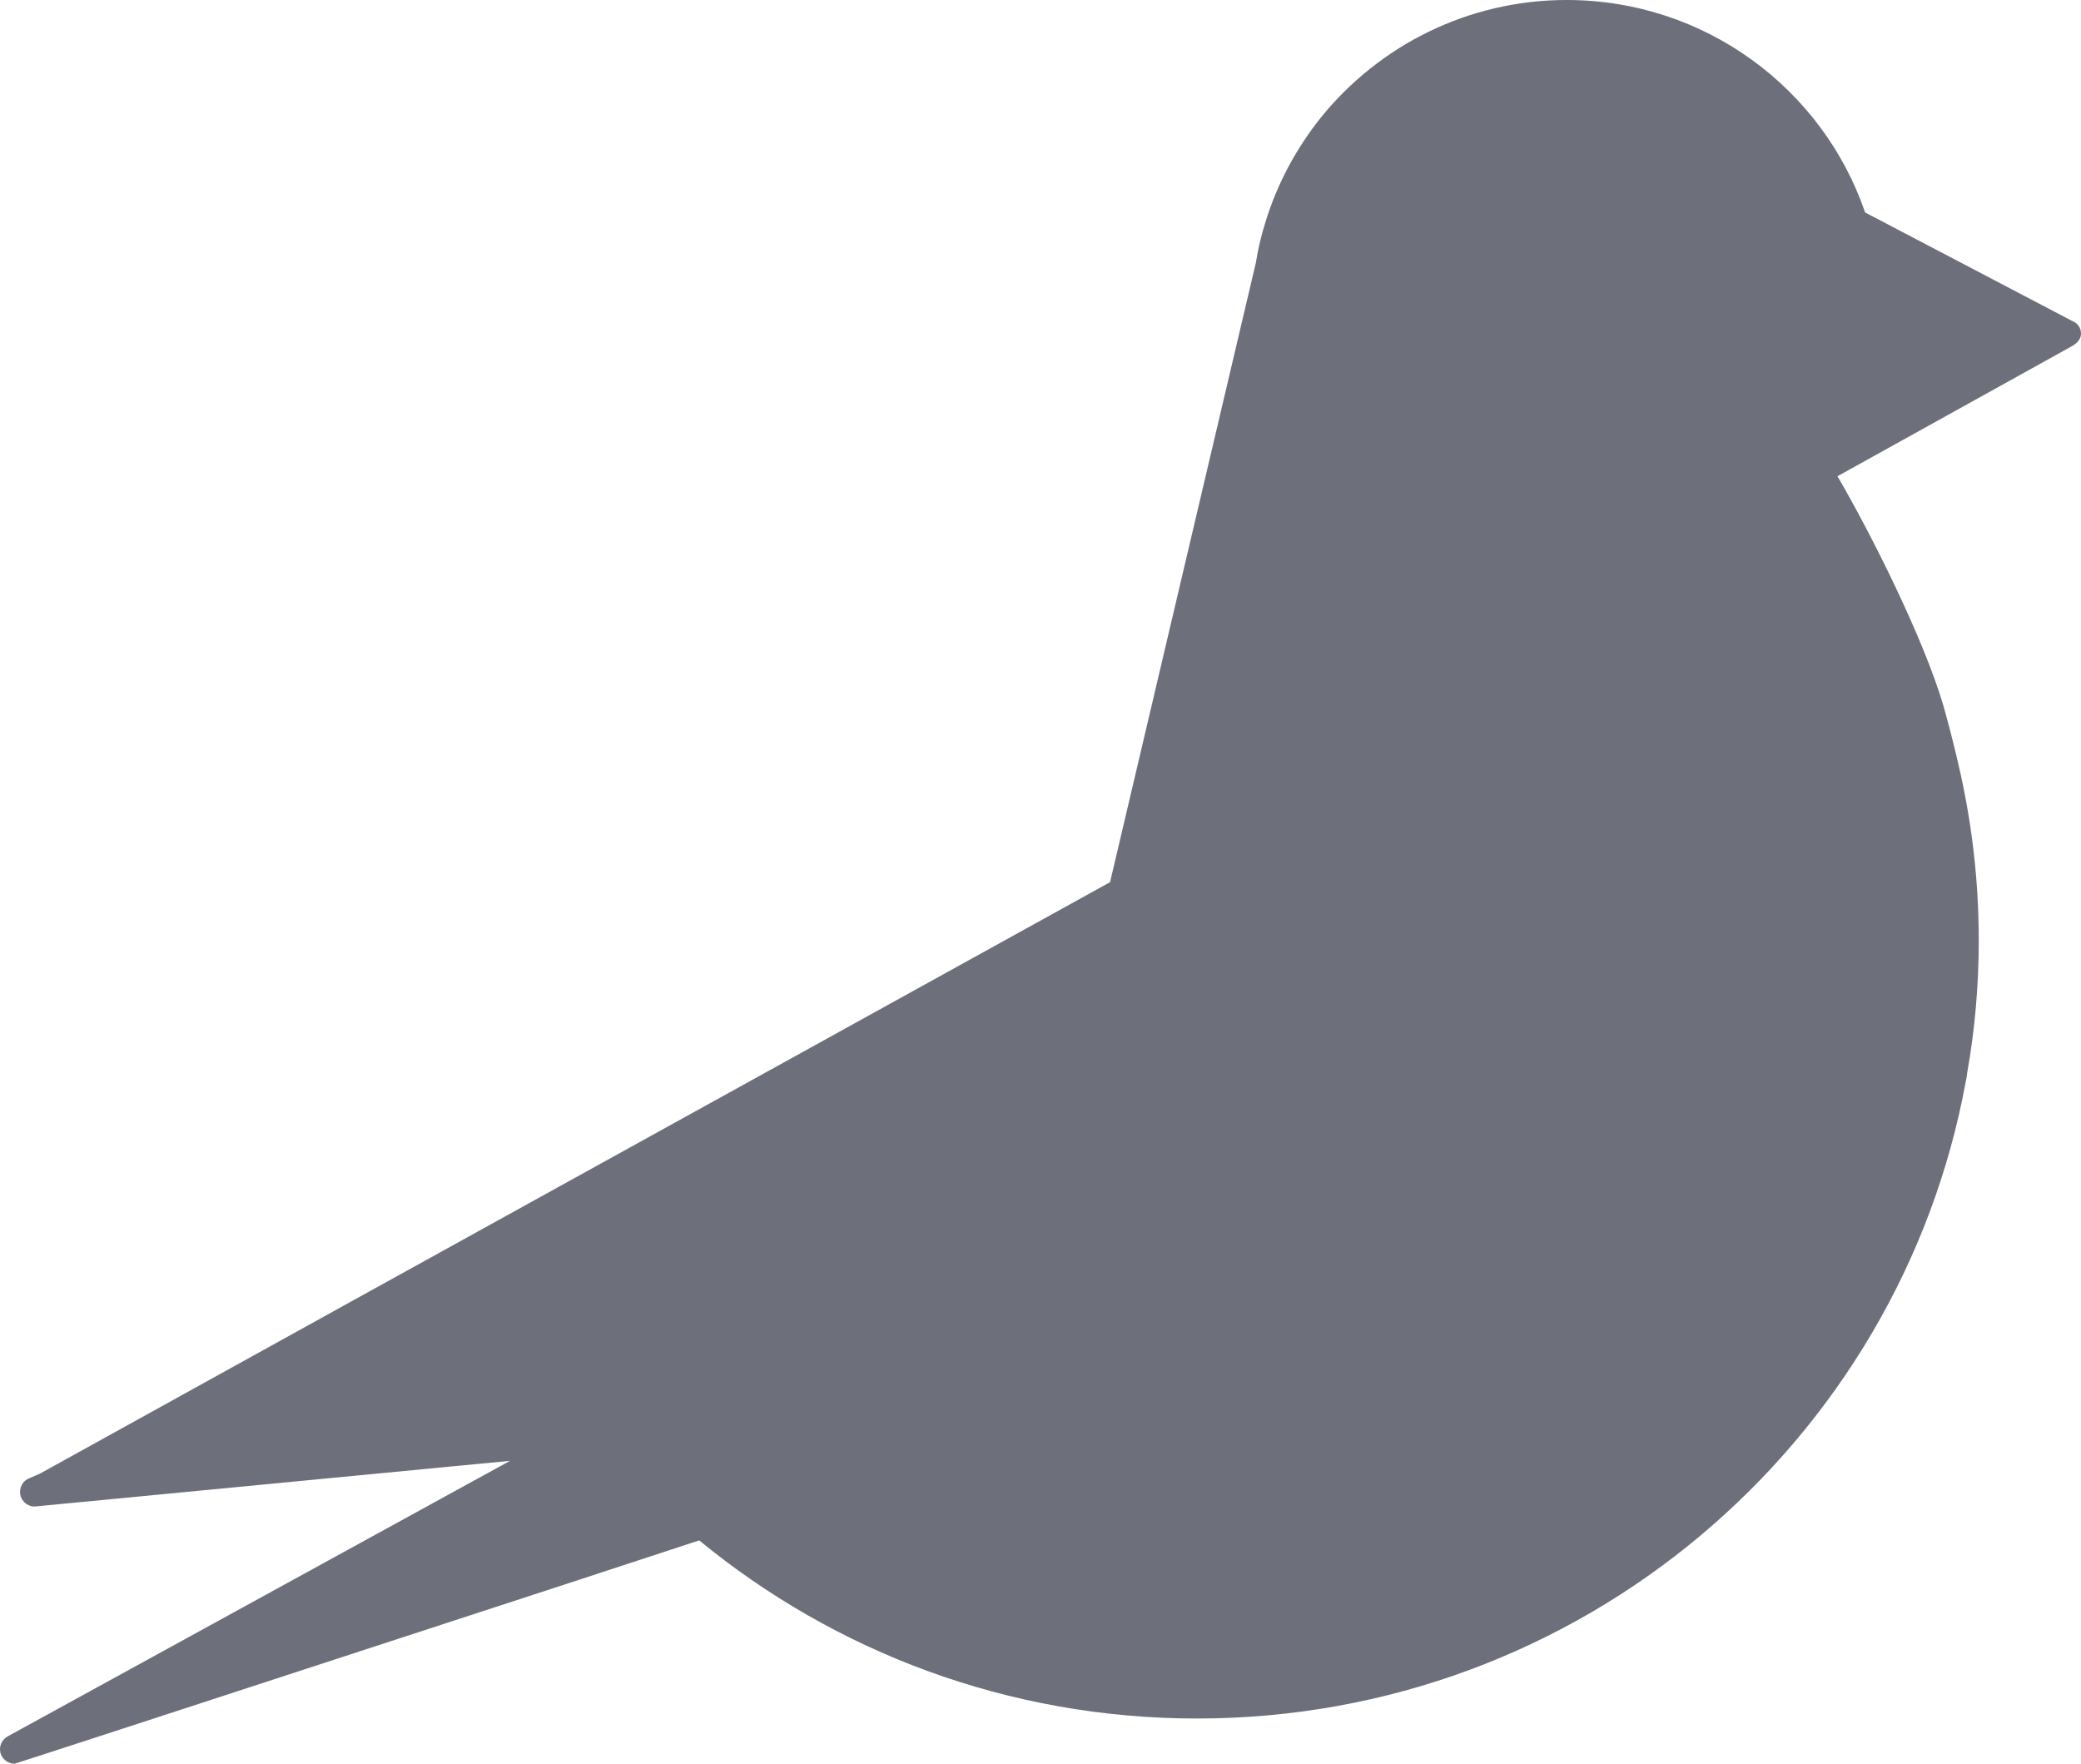 <?xml version="1.0" encoding="UTF-8" standalone="no"?>
<svg width="59px" height="50px" viewBox="0 0 59 50" version="1.1" xmlns="http://www.w3.org/2000/svg" xmlns:xlink="http://www.w3.org/1999/xlink">
    <!-- Generator: Sketch 48.1 (47250) - http://www.bohemiancoding.com/sketch -->
    <title>pgeon-logo-mobile</title>
    <desc>Created with Sketch.</desc>
    <defs></defs>
    <g id="Page-1" stroke="none" stroke-width="1" fill="none" fill-rule="evenodd">
        <g id="pgeon-logo-mobile" fill="#6D6F7B" fill-rule="nonzero">
            <path d="M52.879,6.023 C51.681,2.521 48.345,0 44.418,0 C41.606,0 39.096,1.302 37.457,3.322 C36.756,4.197 36.211,5.205 35.878,6.296 C35.76,6.669 35.669,7.049 35.607,7.443 L31.472,25.009 L9.943,36.904 L1.132,41.777 L0.823,41.911 C0.75,41.942 0.691,41.987 0.649,42.046 C0.597,42.115 0.569,42.201 0.569,42.298 C0.569,42.523 0.757,42.709 0.983,42.709 L12.825,41.57 L14.46,41.414 L0.222,49.223 C0.087,49.299 0,49.437 0,49.589 C0,49.817 0.188,50 0.417,50 C0.435,50 5.636,48.305 16.019,44.916 L19.824,43.669 C23.657,46.819 28.573,48.719 33.937,48.719 C44.811,48.719 53.862,40.916 55.737,30.638 C55.757,30.563 55.768,30.483 55.775,30.404 C55.99,29.191 56.101,27.944 56.101,26.666 C56.101,25.668 56.035,24.687 55.903,23.72 C55.796,22.926 55.643,22.149 55.459,21.389 C55.331,20.857 55.216,20.419 55.091,19.98 C54.536,18.105 53.063,15.155 52.095,13.501 L58.764,9.802 C58.941,9.688 59,9.577 59,9.453 C59,9.298 58.903,9.163 58.767,9.108 L52.879,6.023 Z" id="Fill-9"></path>
        </g>
    </g>
</svg>